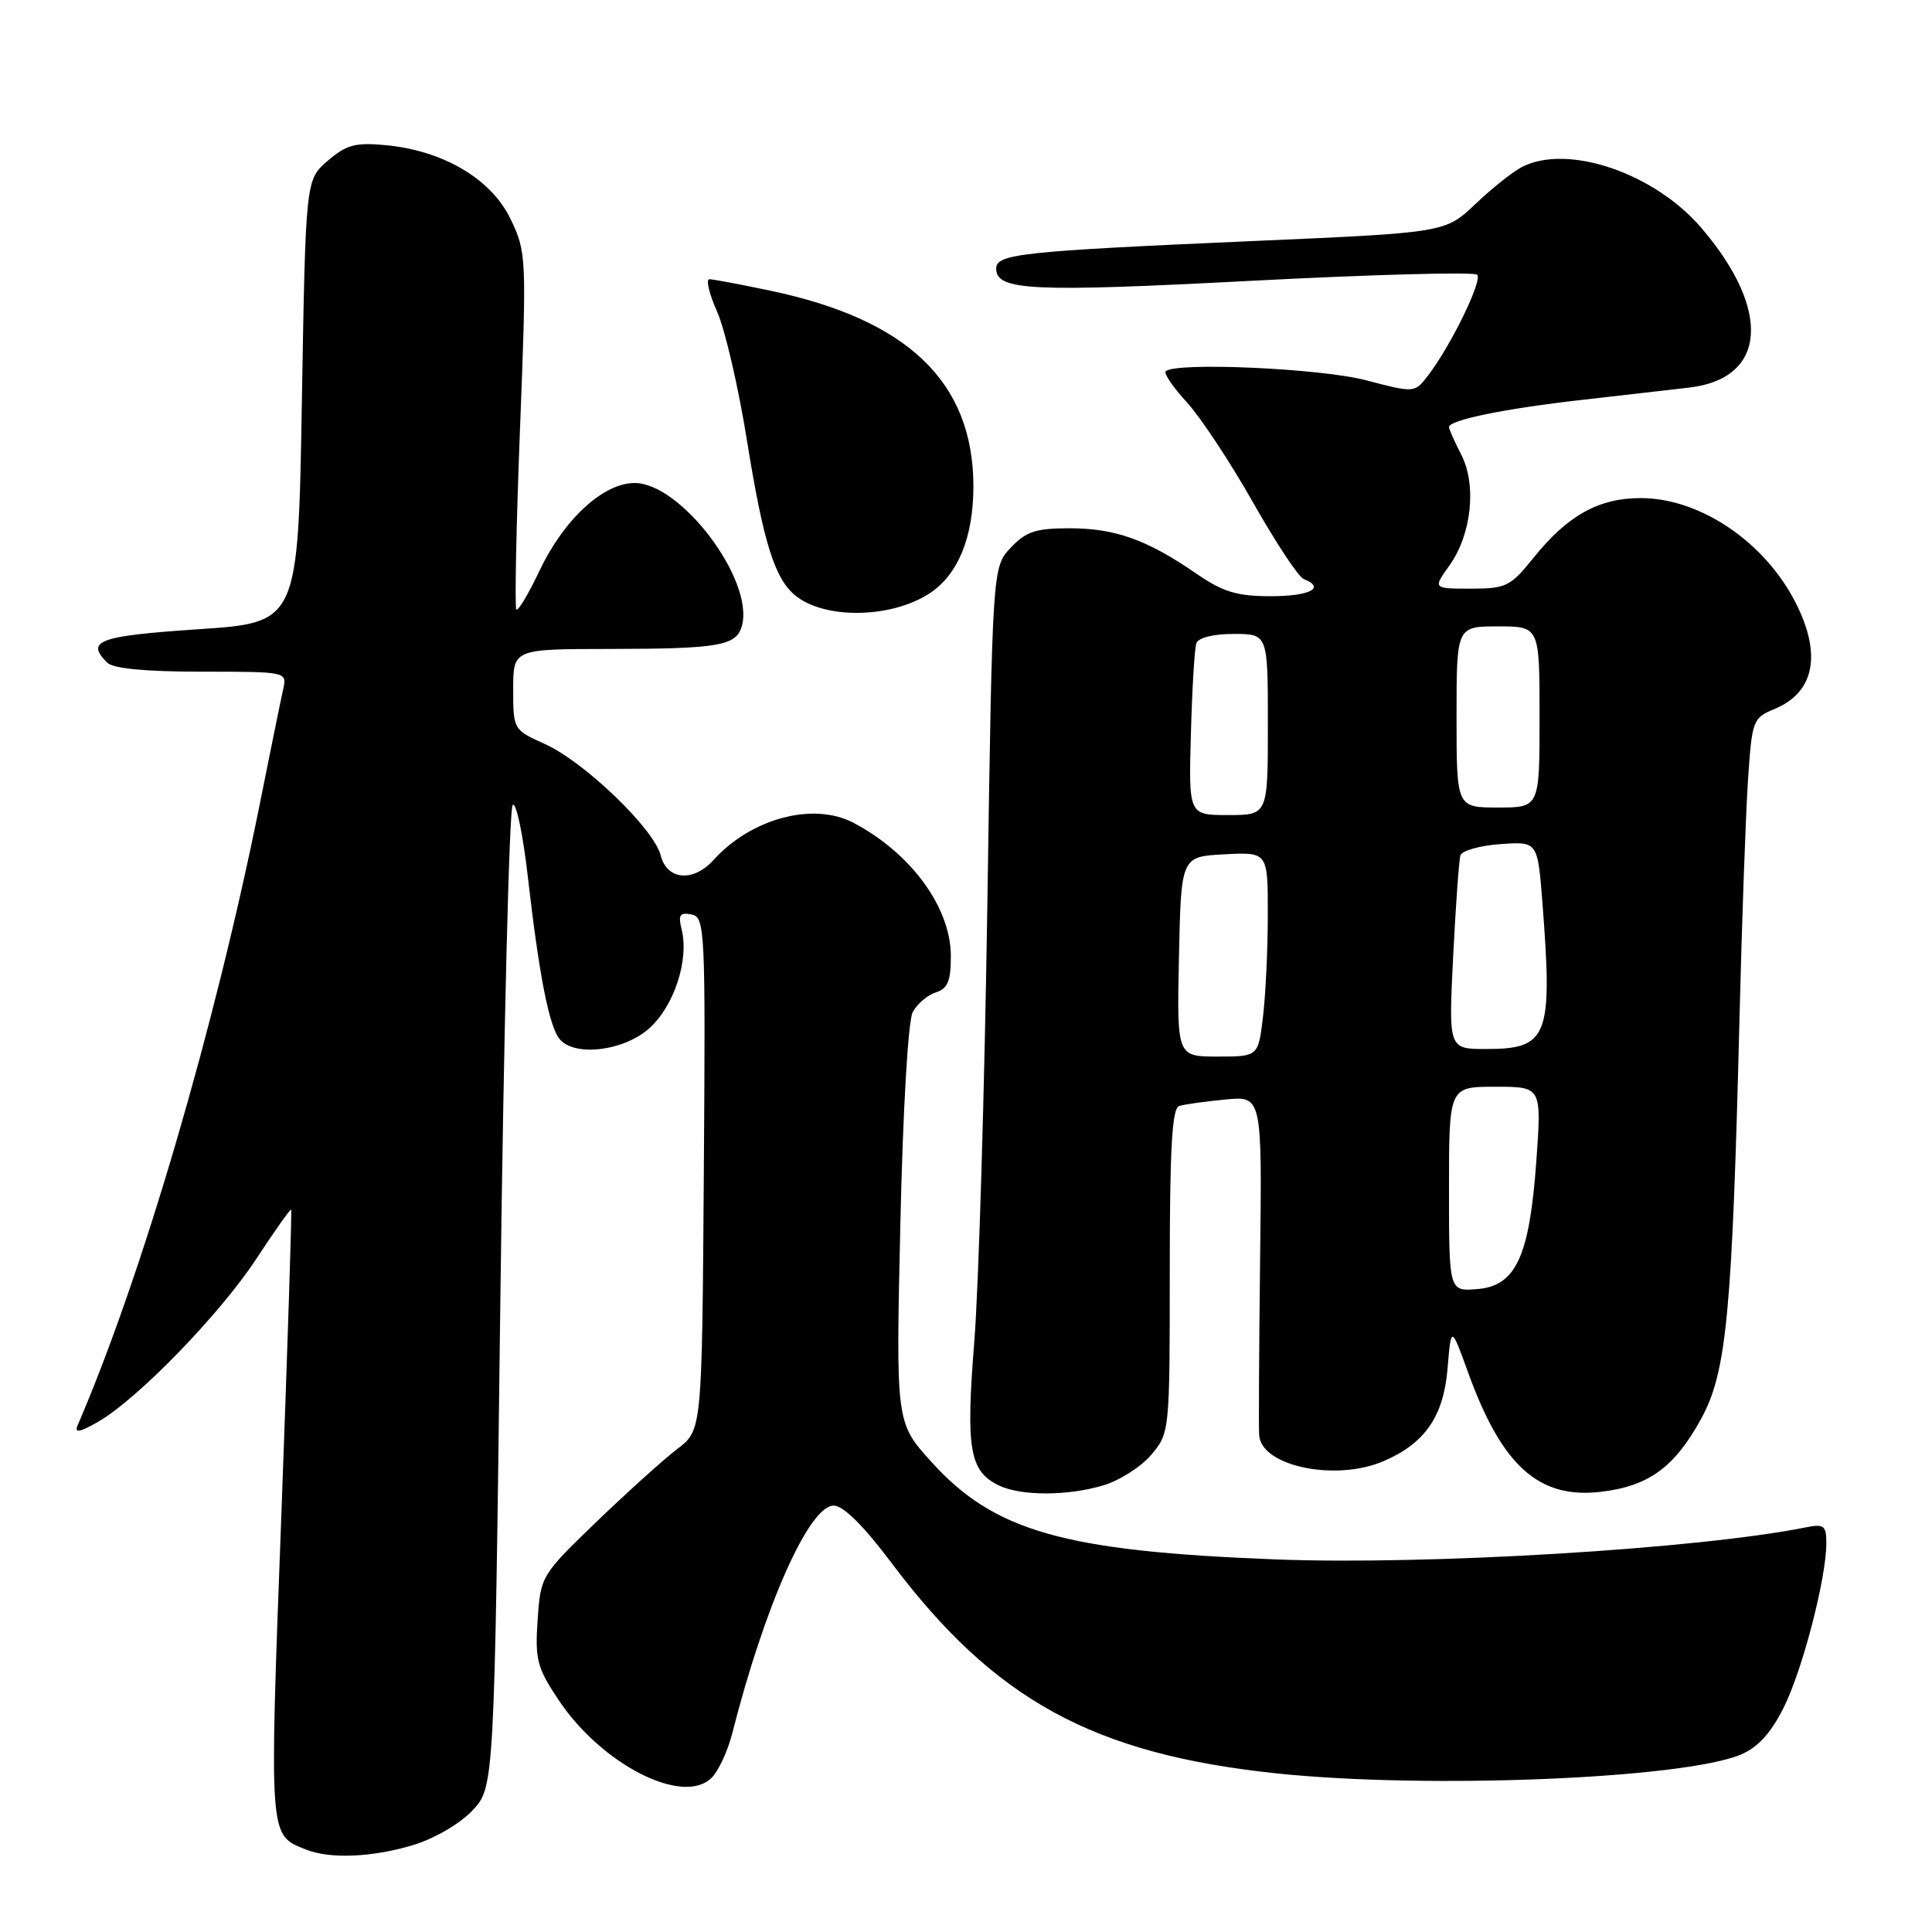 <?xml version="1.0" encoding="UTF-8" standalone="no"?>
<!DOCTYPE svg PUBLIC "-//W3C//DTD SVG 1.1//EN" "http://www.w3.org/Graphics/SVG/1.1/DTD/svg11.dtd" >
<svg xmlns="http://www.w3.org/2000/svg" xmlns:xlink="http://www.w3.org/1999/xlink" version="1.1" viewBox="0 0 256 256">
 <g >
 <path fill="currentColor"
d=" M 54.61 244.52 C 57.47 243.67 60.84 241.73 62.54 239.96 C 65.50 236.87 65.50 236.87 66.30 172.19 C 66.75 136.61 67.48 107.13 67.93 106.67 C 68.39 106.22 69.29 110.49 69.94 116.17 C 71.43 129.22 72.76 136.00 74.15 137.68 C 76.13 140.07 82.65 139.28 86.04 136.25 C 89.32 133.31 91.33 127.18 90.32 123.15 C 89.84 121.24 90.08 120.87 91.62 121.17 C 93.42 121.53 93.49 122.94 93.26 155.52 C 93.02 189.50 93.02 189.50 89.76 191.98 C 87.97 193.35 83.16 197.68 79.07 201.61 C 71.71 208.71 71.64 208.81 71.24 214.63 C 70.88 219.91 71.16 220.98 74.03 225.28 C 79.76 233.85 90.54 239.32 94.30 235.56 C 95.21 234.65 96.43 232.02 97.02 229.70 C 101.34 212.71 107.22 199.50 110.46 199.50 C 111.74 199.50 114.42 202.15 118.14 207.11 C 131.80 225.28 144.86 232.42 169.13 234.98 C 189.06 237.08 222.98 235.71 230.67 232.49 C 232.90 231.56 234.64 229.66 236.32 226.32 C 238.82 221.36 242.00 209.13 242.00 204.47 C 242.00 202.14 241.69 201.90 239.25 202.39 C 224.97 205.25 189.15 207.41 169.00 206.63 C 140.93 205.54 131.73 202.92 123.38 193.67 C 118.71 188.50 118.71 188.50 119.30 162.29 C 119.64 147.00 120.33 135.26 120.94 134.11 C 121.52 133.02 122.90 131.85 124.00 131.50 C 125.58 131.00 126.00 129.99 125.99 126.68 C 125.99 120.25 120.72 113.05 113.10 109.03 C 107.78 106.23 99.55 108.42 94.53 113.97 C 91.85 116.93 88.37 116.62 87.55 113.36 C 86.67 109.83 77.44 100.95 72.21 98.59 C 68.03 96.71 68.00 96.66 68.00 91.35 C 68.00 86.00 68.00 86.00 80.75 85.99 C 95.34 85.97 97.62 85.57 98.32 82.88 C 99.91 76.82 90.24 64.00 84.08 64.00 C 79.93 64.00 74.69 68.84 71.47 75.66 C 70.03 78.70 68.66 80.99 68.42 80.76 C 68.19 80.52 68.40 69.79 68.90 56.91 C 69.79 34.04 69.76 33.40 67.65 29.02 C 65.11 23.73 58.77 19.97 51.16 19.24 C 47.10 18.85 45.92 19.17 43.43 21.30 C 40.50 23.82 40.50 23.82 40.00 53.16 C 39.50 82.50 39.50 82.50 26.25 83.38 C 13.05 84.27 11.31 84.91 14.20 87.80 C 14.99 88.59 19.25 89.00 26.72 89.00 C 37.94 89.00 38.03 89.02 37.54 91.25 C 37.26 92.49 35.86 99.35 34.43 106.50 C 28.49 136.08 18.81 169.11 10.27 188.90 C 9.84 189.92 10.59 189.78 12.99 188.40 C 18.21 185.41 29.14 174.15 33.98 166.78 C 36.40 163.08 38.48 160.15 38.58 160.28 C 38.69 160.40 38.10 178.62 37.28 200.76 C 35.67 243.83 35.62 243.08 40.47 245.05 C 43.65 246.34 49.18 246.13 54.61 244.52 Z  M 146.19 196.82 C 148.35 196.18 151.22 194.34 152.56 192.75 C 154.98 189.87 155.00 189.68 155.00 168.39 C 155.00 152.10 155.30 146.84 156.25 146.55 C 156.94 146.33 159.69 145.95 162.37 145.69 C 167.23 145.22 167.23 145.22 166.97 166.86 C 166.83 178.76 166.77 189.28 166.85 190.22 C 167.20 194.30 176.97 196.32 183.28 193.63 C 188.80 191.28 191.28 187.70 191.81 181.33 C 192.28 175.65 192.28 175.65 194.52 181.83 C 199.01 194.26 203.90 198.65 212.15 197.67 C 218.49 196.92 221.92 194.40 225.45 187.92 C 228.78 181.79 229.52 174.04 230.49 135.00 C 230.81 122.07 231.32 107.83 231.62 103.34 C 232.15 95.44 232.26 95.13 235.12 93.95 C 240.44 91.75 241.43 86.72 237.91 79.82 C 233.80 71.77 225.24 66.00 217.41 66.00 C 211.82 66.00 207.70 68.30 203.16 73.96 C 200.14 77.71 199.55 78.00 194.88 78.00 C 189.86 78.00 189.86 78.00 192.07 74.91 C 195.00 70.79 195.69 64.23 193.61 60.22 C 192.73 58.50 192.00 56.87 192.00 56.59 C 192.00 55.66 199.36 54.15 209.50 53.00 C 215.00 52.38 221.44 51.64 223.82 51.36 C 234.10 50.16 234.79 41.12 225.43 30.19 C 219.21 22.92 207.74 19.02 201.68 22.12 C 200.48 22.73 197.70 24.94 195.50 27.03 C 191.50 30.83 191.50 30.83 166.00 31.94 C 135.28 33.29 132.00 33.64 132.00 35.59 C 132.00 38.51 136.70 38.73 165.76 37.21 C 181.85 36.37 195.34 36.01 195.73 36.40 C 196.48 37.15 192.24 45.83 189.20 49.79 C 187.44 52.07 187.44 52.07 180.97 50.38 C 174.95 48.80 155.72 47.95 154.46 49.20 C 154.19 49.48 155.44 51.33 157.26 53.30 C 159.07 55.28 163.02 61.25 166.03 66.57 C 169.04 71.89 172.06 76.46 172.75 76.73 C 175.71 77.88 173.58 79.00 168.43 79.00 C 163.85 79.00 162.07 78.45 158.42 75.94 C 151.96 71.50 147.75 70.00 141.71 70.00 C 137.24 70.00 135.95 70.43 133.92 72.58 C 131.50 75.16 131.50 75.16 130.83 119.83 C 130.46 144.40 129.68 170.46 129.10 177.75 C 127.96 192.06 128.46 194.94 132.36 196.83 C 135.28 198.24 141.46 198.24 146.19 196.82 Z  M 123.18 78.62 C 126.97 76.13 129.00 71.13 128.98 64.35 C 128.93 50.63 120.31 42.35 102.08 38.52 C 98.11 37.68 94.47 37.00 93.99 37.00 C 93.51 37.00 93.97 38.95 95.03 41.32 C 96.08 43.70 97.86 51.38 98.98 58.39 C 101.14 71.83 102.63 76.62 105.35 78.88 C 109.23 82.09 118.07 81.96 123.18 78.62 Z  M 192.00 157.56 C 192.00 144.00 192.00 144.00 198.14 144.00 C 204.27 144.00 204.27 144.00 203.58 153.75 C 202.67 166.49 200.88 170.39 195.75 170.81 C 192.00 171.12 192.00 171.12 192.00 157.56 Z  M 156.22 126.75 C 156.50 113.50 156.50 113.50 162.25 113.20 C 168.00 112.90 168.00 112.90 167.99 121.20 C 167.99 125.77 167.70 131.86 167.35 134.75 C 166.72 140.00 166.72 140.00 161.33 140.00 C 155.94 140.00 155.94 140.00 156.22 126.75 Z  M 192.55 126.75 C 192.89 120.01 193.32 113.98 193.51 113.35 C 193.70 112.72 196.08 112.04 198.80 111.85 C 203.74 111.50 203.74 111.50 204.37 119.50 C 205.76 137.41 205.15 139.00 196.90 139.00 C 191.94 139.00 191.94 139.00 192.55 126.75 Z  M 157.80 97.25 C 157.96 91.34 158.28 85.94 158.52 85.25 C 158.77 84.50 160.73 84.00 163.47 84.00 C 168.00 84.00 168.00 84.00 168.00 96.00 C 168.00 108.00 168.00 108.00 162.75 108.00 C 157.50 108.00 157.50 108.00 157.80 97.25 Z  M 193.00 95.00 C 193.00 83.00 193.00 83.00 198.50 83.00 C 204.00 83.00 204.00 83.00 204.00 95.00 C 204.00 107.00 204.00 107.00 198.50 107.00 C 193.00 107.00 193.00 107.00 193.00 95.00 Z "/>
</g>
</svg>